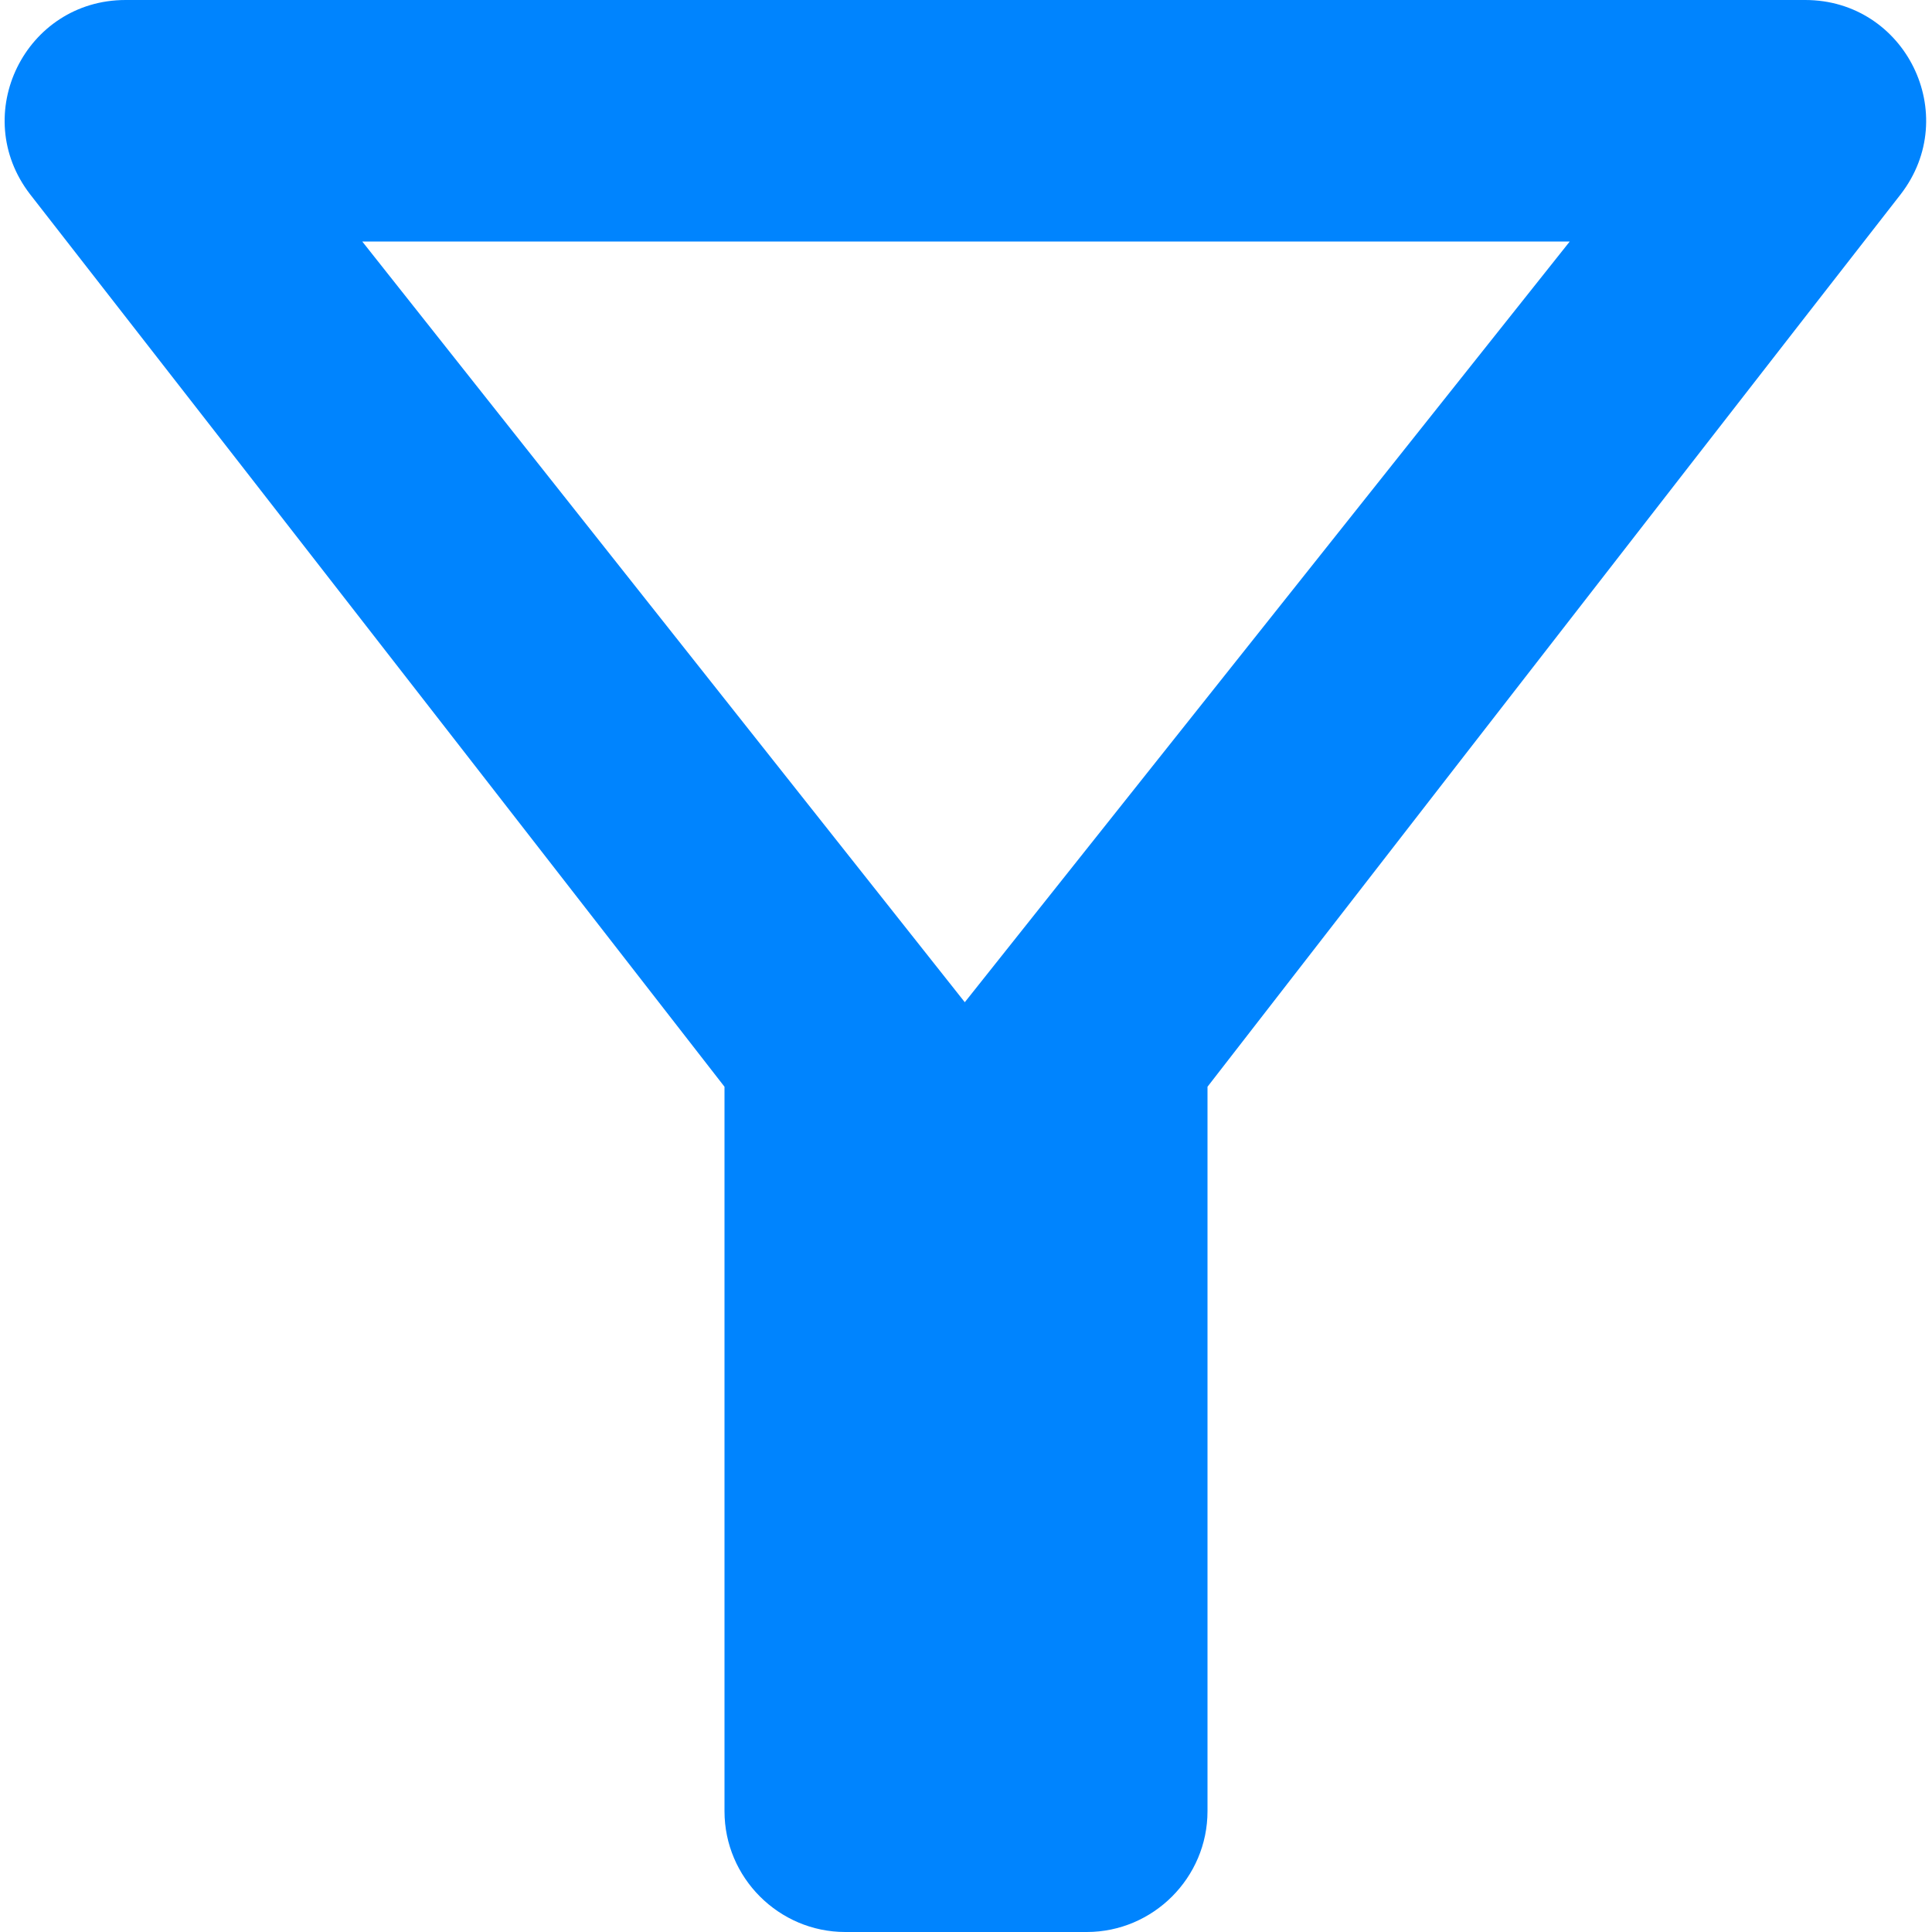 <svg width="16" height="16" viewBox="0 0 16 16" fill="none" xmlns="http://www.w3.org/2000/svg">
<path d="M3 2H13L7.99 8.3L3 2ZM0.25 1.61C2.27 4.2 6 9 6 9V15C6 15.55 6.45 16 7 16H9C9.55 16 10 15.55 10 15V9C10 9 13.72 4.2 15.74 1.61C16.25 0.95 15.78 0 14.95 0H1.04C0.21 0 -0.26 0.95 0.25 1.61Z" fill="#0084FE"/>
</svg>
